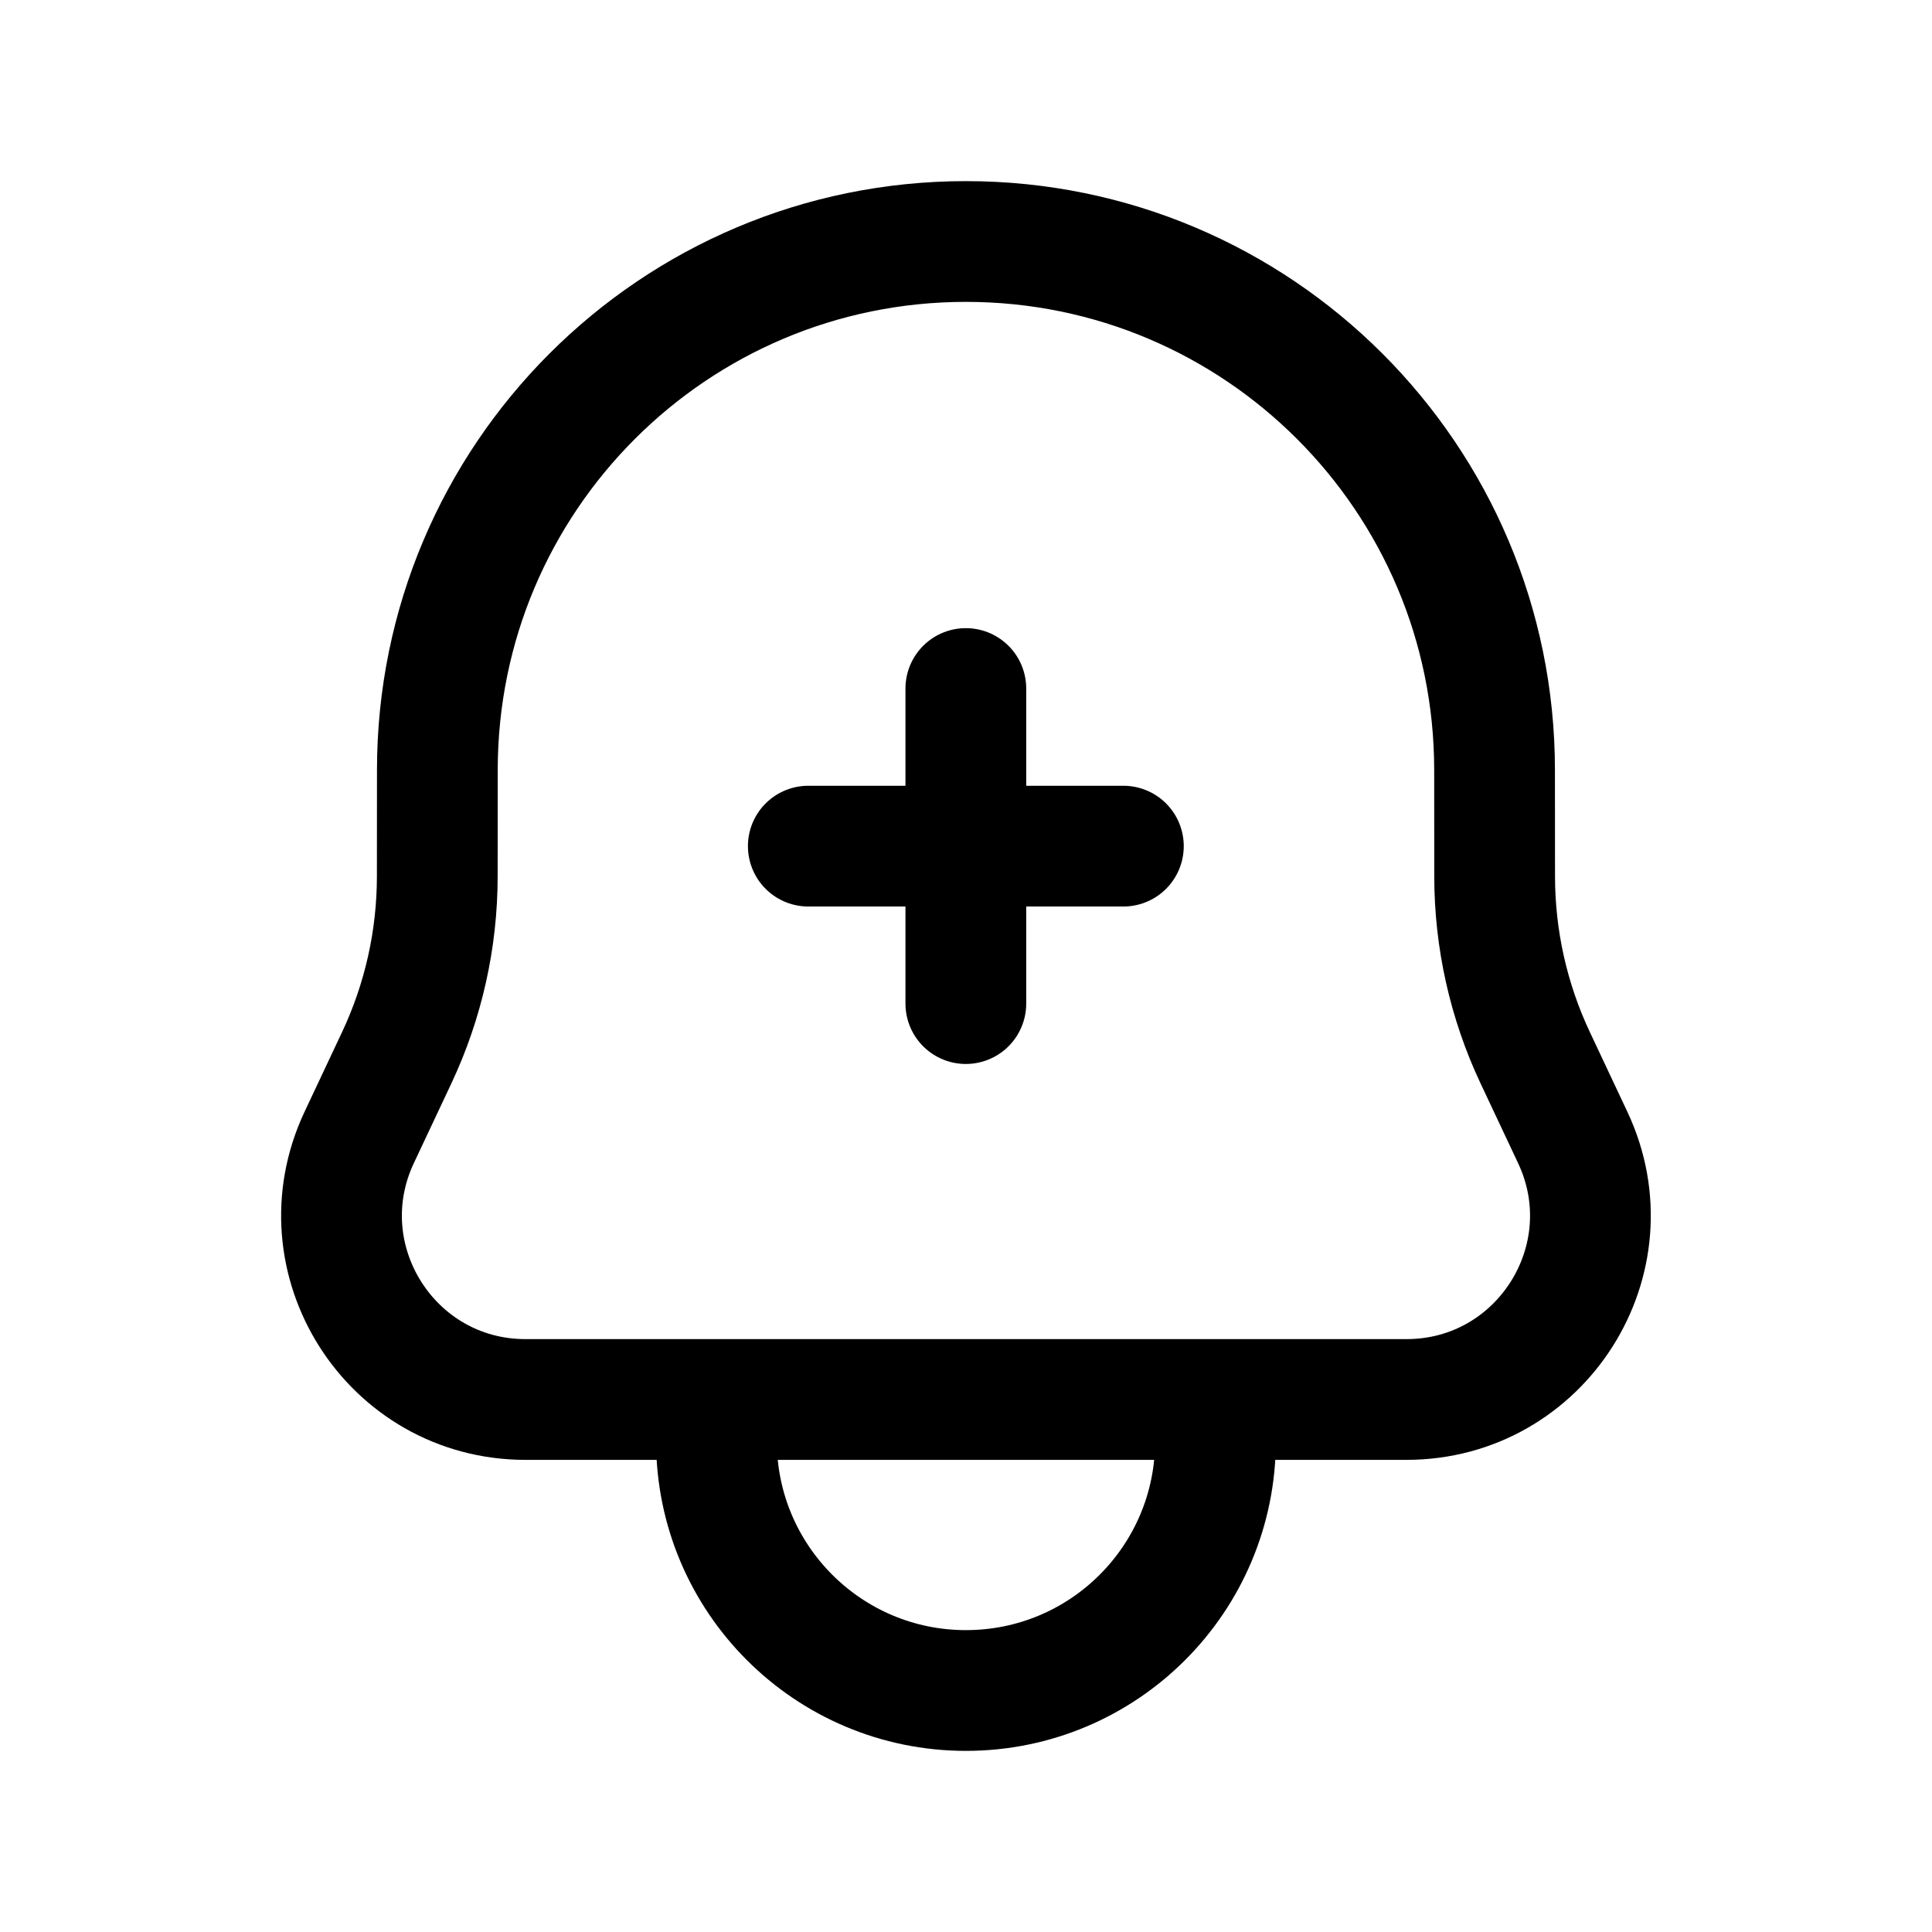 <svg width="24" height="24" viewBox="0 0 24 24" fill="none" xmlns="http://www.w3.org/2000/svg">
<path d="M11.999 3C8.372 3 5.433 5.939 5.433 9.566L5.432 10.885C5.432 11.665 5.26 12.435 4.928 13.14L4.462 14.13C3.75 15.644 4.854 17.385 6.528 17.385H17.471C19.145 17.385 20.249 15.644 19.537 14.13L19.071 13.14C18.739 12.435 18.567 11.665 18.567 10.885L18.566 9.566C18.566 5.939 15.626 3 11.999 3Z" stroke="black" stroke-width="1.5" stroke-linecap="round" stroke-linejoin="round"/>
<path d="M11.998 12.467V8.553M10.041 10.511H13.955" stroke="black" stroke-width="1.5" stroke-linecap="round" stroke-linejoin="round"/>
<path d="M8.9 17.9C8.9 19.612 10.288 21 11.999 21C13.712 21 15.099 19.612 15.099 17.9" stroke="black" stroke-width="1.5" stroke-linecap="round" stroke-linejoin="round"/>
</svg>
